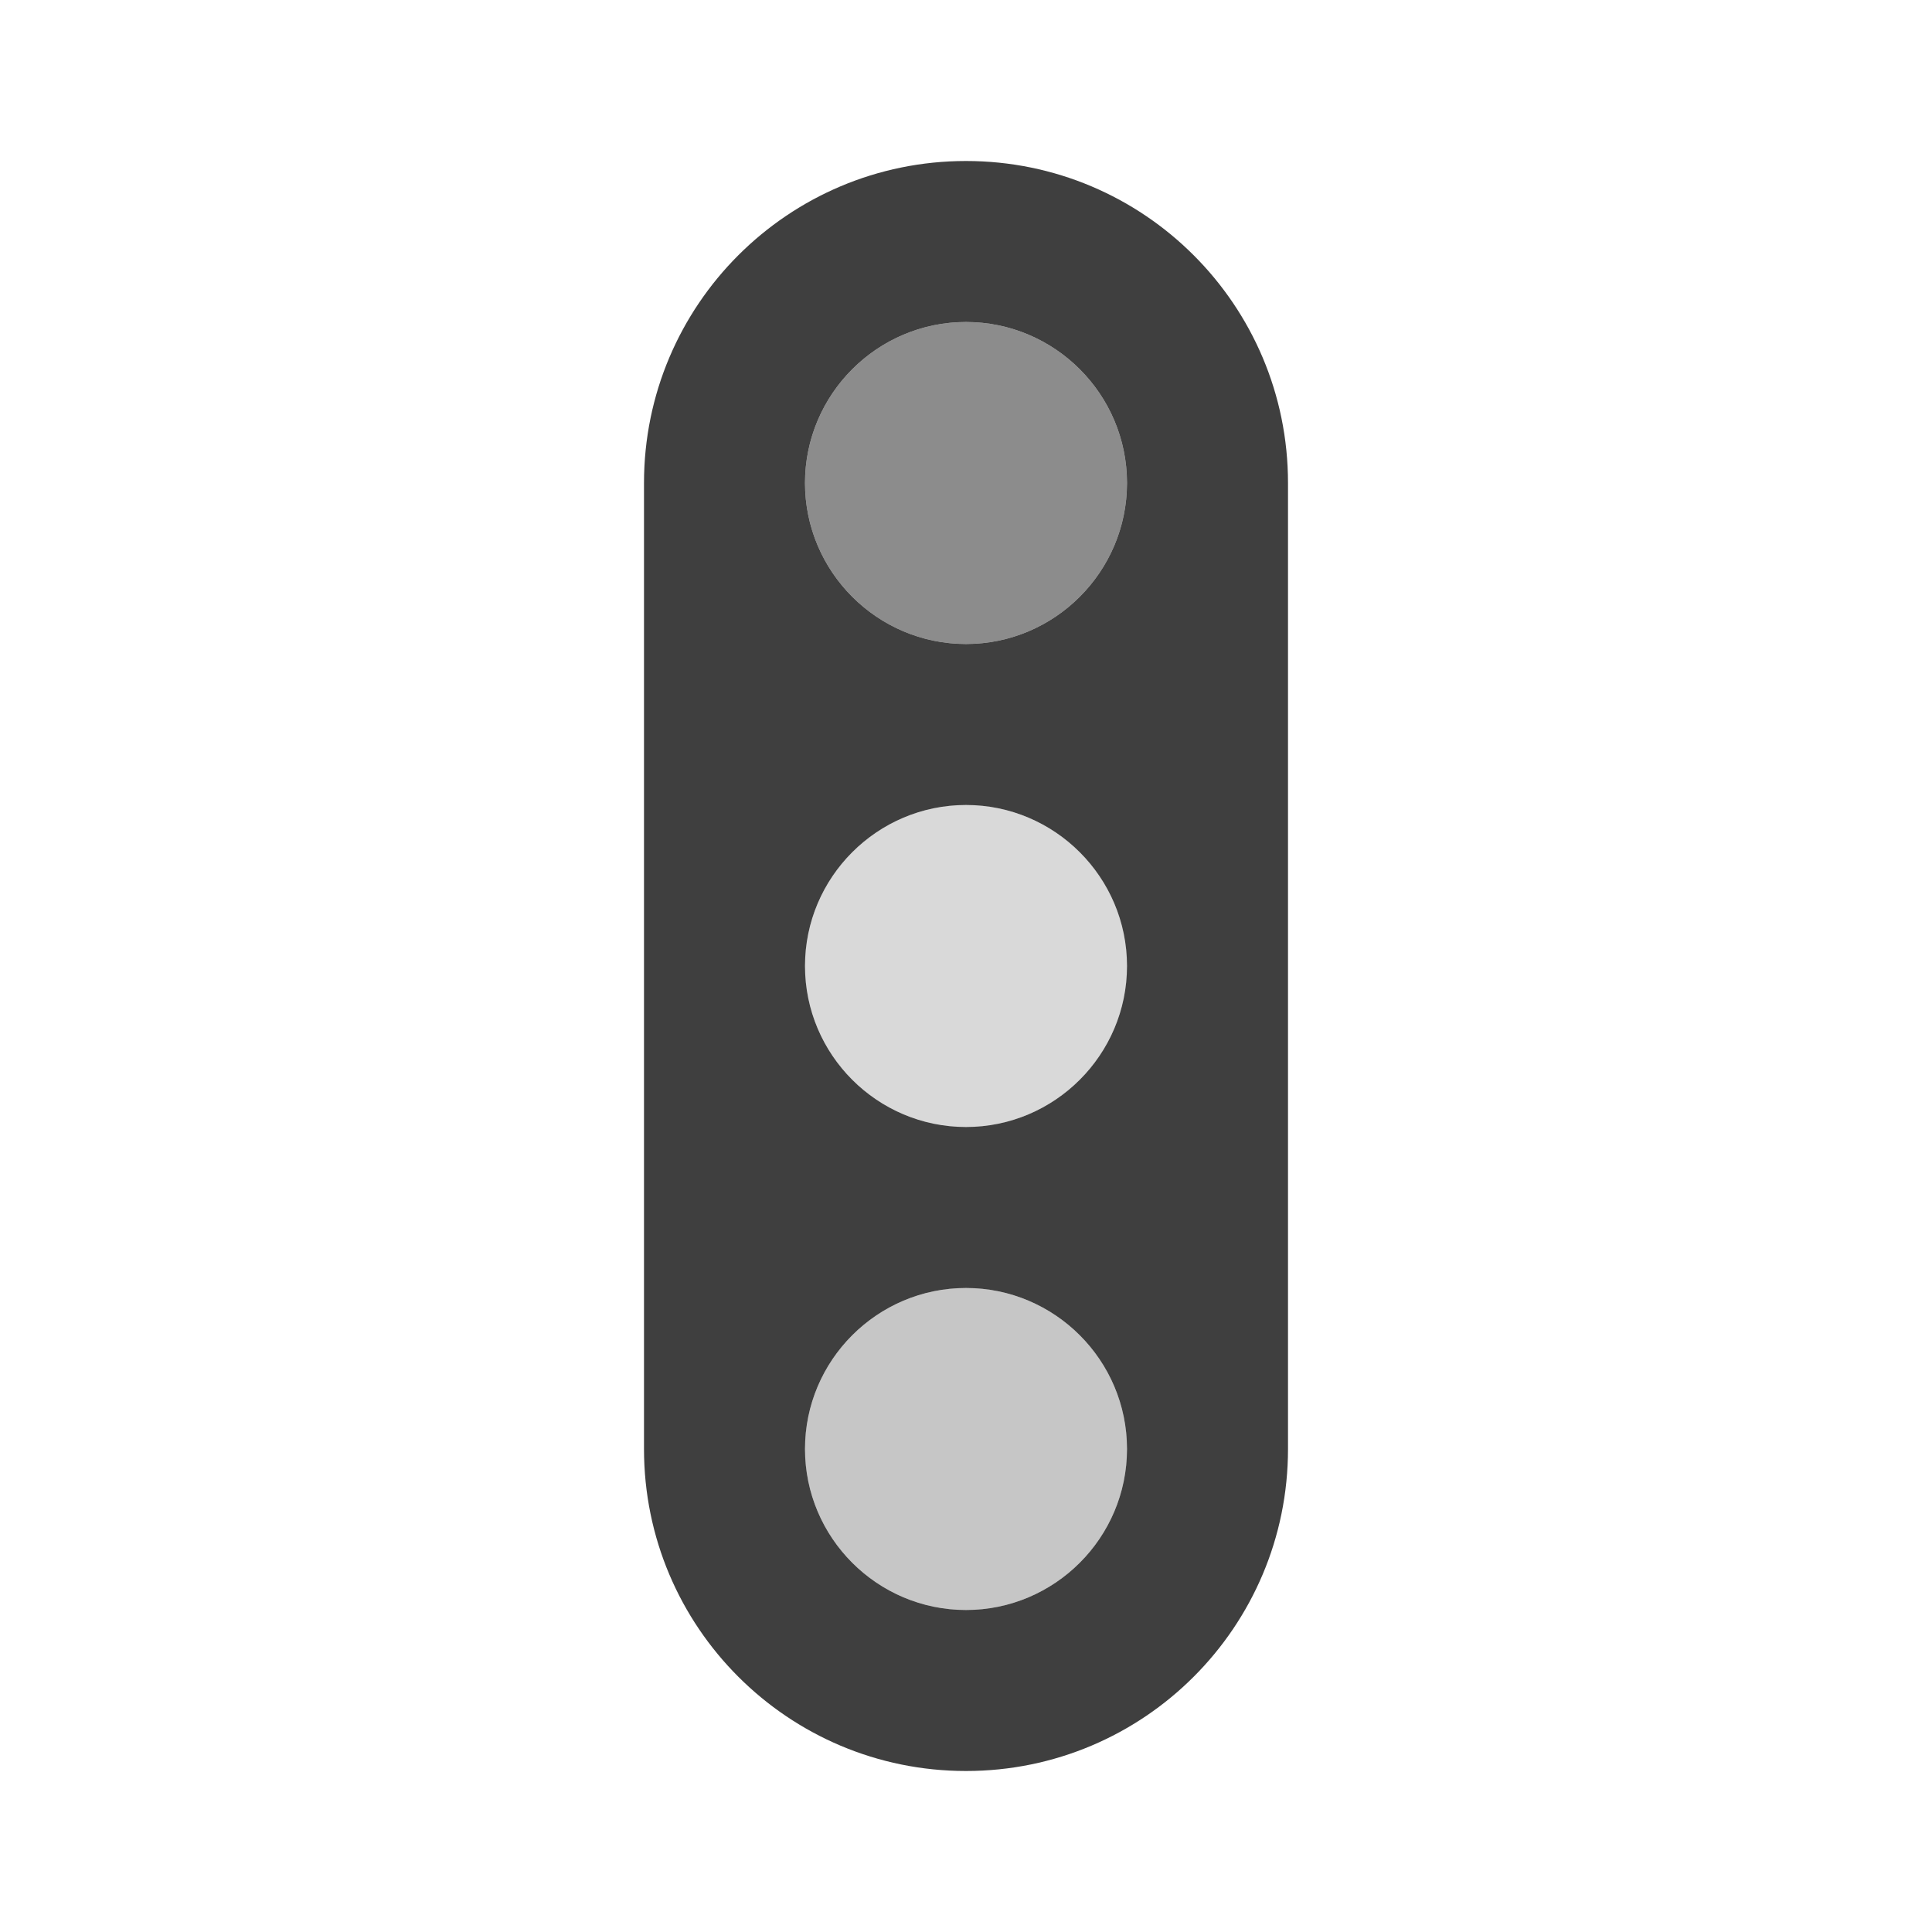 <?xml version="1.0" encoding="UTF-8"?>
<svg xmlns="http://www.w3.org/2000/svg" xmlns:xlink="http://www.w3.org/1999/xlink" width="12" height="12" viewBox="0 0 12 12" version="1.1">
<defs>
<filter id="alpha" filterUnits="objectBoundingBox" x="0%" y="0%" width="100%" height="100%">
  <feColorMatrix type="matrix" in="SourceGraphic" values="0 0 0 0 1 0 0 0 0 1 0 0 0 0 1 0 0 0 1 0"/>
</filter>
<mask id="mask0">
  <g filter="url(#alpha)">
<rect x="0" y="0" width="12" height="12" style="fill:rgb(0%,0%,0%);fill-opacity:0.6;stroke:none;"/>
  </g>
</mask>
<clipPath id="clip1">
  <rect x="0" y="0" width="12" height="12"/>
</clipPath>
<g id="surface5" clip-path="url(#clip1)">
<path style=" stroke:none;fill-rule:nonzero;fill:rgb(24.706%,24.706%,24.706%);fill-opacity:1;" d="M 7 3 C 7 3.551 6.551 4 6 4 C 5.449 4 5 3.551 5 3 C 5 2.449 5.449 2 6 2 C 6.551 2 7 2.449 7 3 Z M 7 3 "/>
</g>
<mask id="mask1">
  <g filter="url(#alpha)">
<rect x="0" y="0" width="12" height="12" style="fill:rgb(0%,0%,0%);fill-opacity:0.2;stroke:none;"/>
  </g>
</mask>
<clipPath id="clip2">
  <rect x="0" y="0" width="12" height="12"/>
</clipPath>
<g id="surface8" clip-path="url(#clip2)">
<path style=" stroke:none;fill-rule:nonzero;fill:rgb(24.706%,24.706%,24.706%);fill-opacity:1;" d="M 7 6 C 7 6.551 6.551 7 6 7 C 5.449 7 5 6.551 5 6 C 5 5.449 5.449 5 6 5 C 6.551 5 7 5.449 7 6 Z M 7 6 "/>
</g>
<mask id="mask2">
  <g filter="url(#alpha)">
<rect x="0" y="0" width="12" height="12" style="fill:rgb(0%,0%,0%);fill-opacity:0.3;stroke:none;"/>
  </g>
</mask>
<clipPath id="clip3">
  <rect x="0" y="0" width="12" height="12"/>
</clipPath>
<g id="surface11" clip-path="url(#clip3)">
<path style=" stroke:none;fill-rule:nonzero;fill:rgb(24.706%,24.706%,24.706%);fill-opacity:1;" d="M 7 9 C 7 9.551 6.551 10 6 10 C 5.449 10 5 9.551 5 9 C 5 8.449 5.449 8 6 8 C 6.551 8 7 8.449 7 9 Z M 7 9 "/>
</g>
</defs>
<g id="surface1">
<path style=" stroke:none;fill-rule:evenodd;fill:rgb(24.706%,24.706%,24.706%);fill-opacity:1;" d="M 6 1 C 4.895 1 4 1.895 4 3 L 4 9 C 4 10.105 4.895 11 6 11 C 7.105 11 8 10.105 8 9 L 8 3 C 8 1.895 7.105 1 6 1 Z M 6 4 C 6.551 4 7 3.551 7 3 C 7 2.449 6.551 2 6 2 C 5.449 2 5 2.449 5 3 C 5 3.551 5.449 4 6 4 Z M 6 7 C 6.551 7 7 6.551 7 6 C 7 5.449 6.551 5 6 5 C 5.449 5 5 5.449 5 6 C 5 6.551 5.449 7 6 7 Z M 7 9 C 7 9.551 6.551 10 6 10 C 5.449 10 5 9.551 5 9 C 5 8.449 5.449 8 6 8 C 6.551 8 7 8.449 7 9 Z M 7 9 "/>
<use xlink:href="#surface5" mask="url(#mask0)"/>
<use xlink:href="#surface8" mask="url(#mask1)"/>
<use xlink:href="#surface11" mask="url(#mask2)"/>
</g>
</svg>
